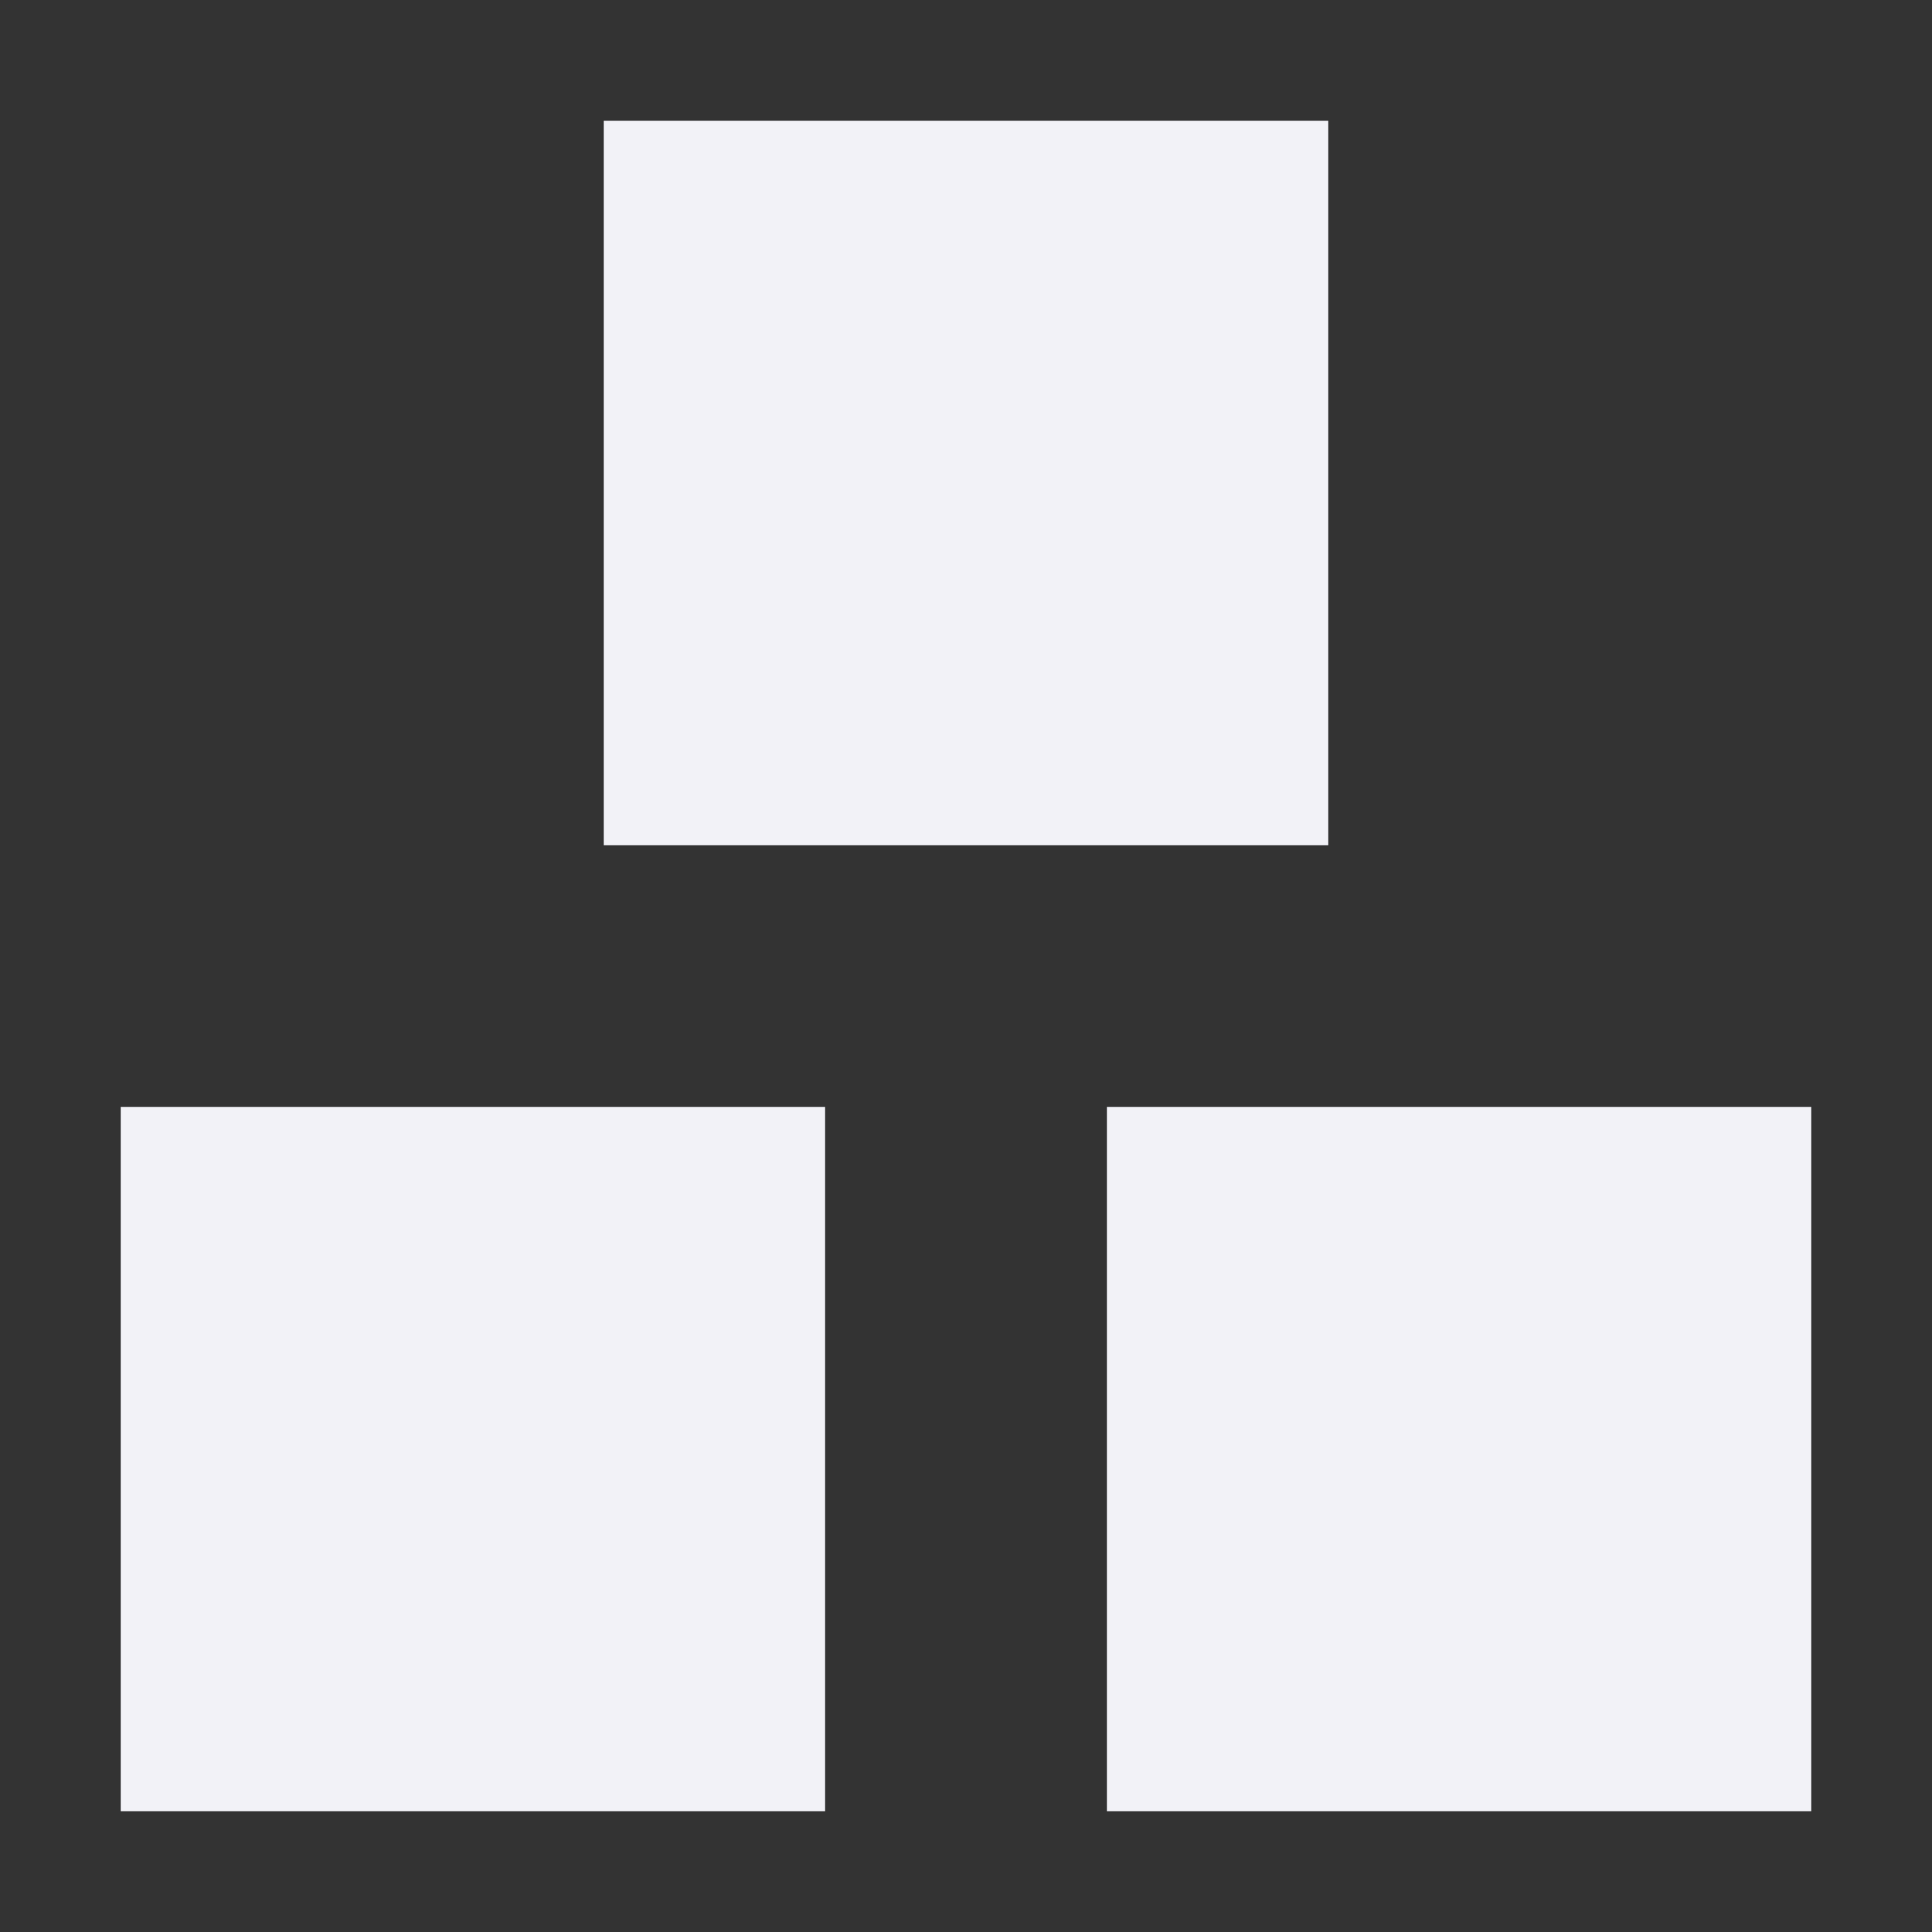 <svg viewBox="0 0 16 16" xmlns="http://www.w3.org/2000/svg">
  <rect x="0" y="0" width="16" height="16" fill="#333333" stroke="none"/>
  <path d="m5 1v6h6v-6zm-4 8.167v5.833h5.833v-5.833zm8.167 0v5.833h5.833v-5.833z" fill="#f2f2f7"/>
</svg>
